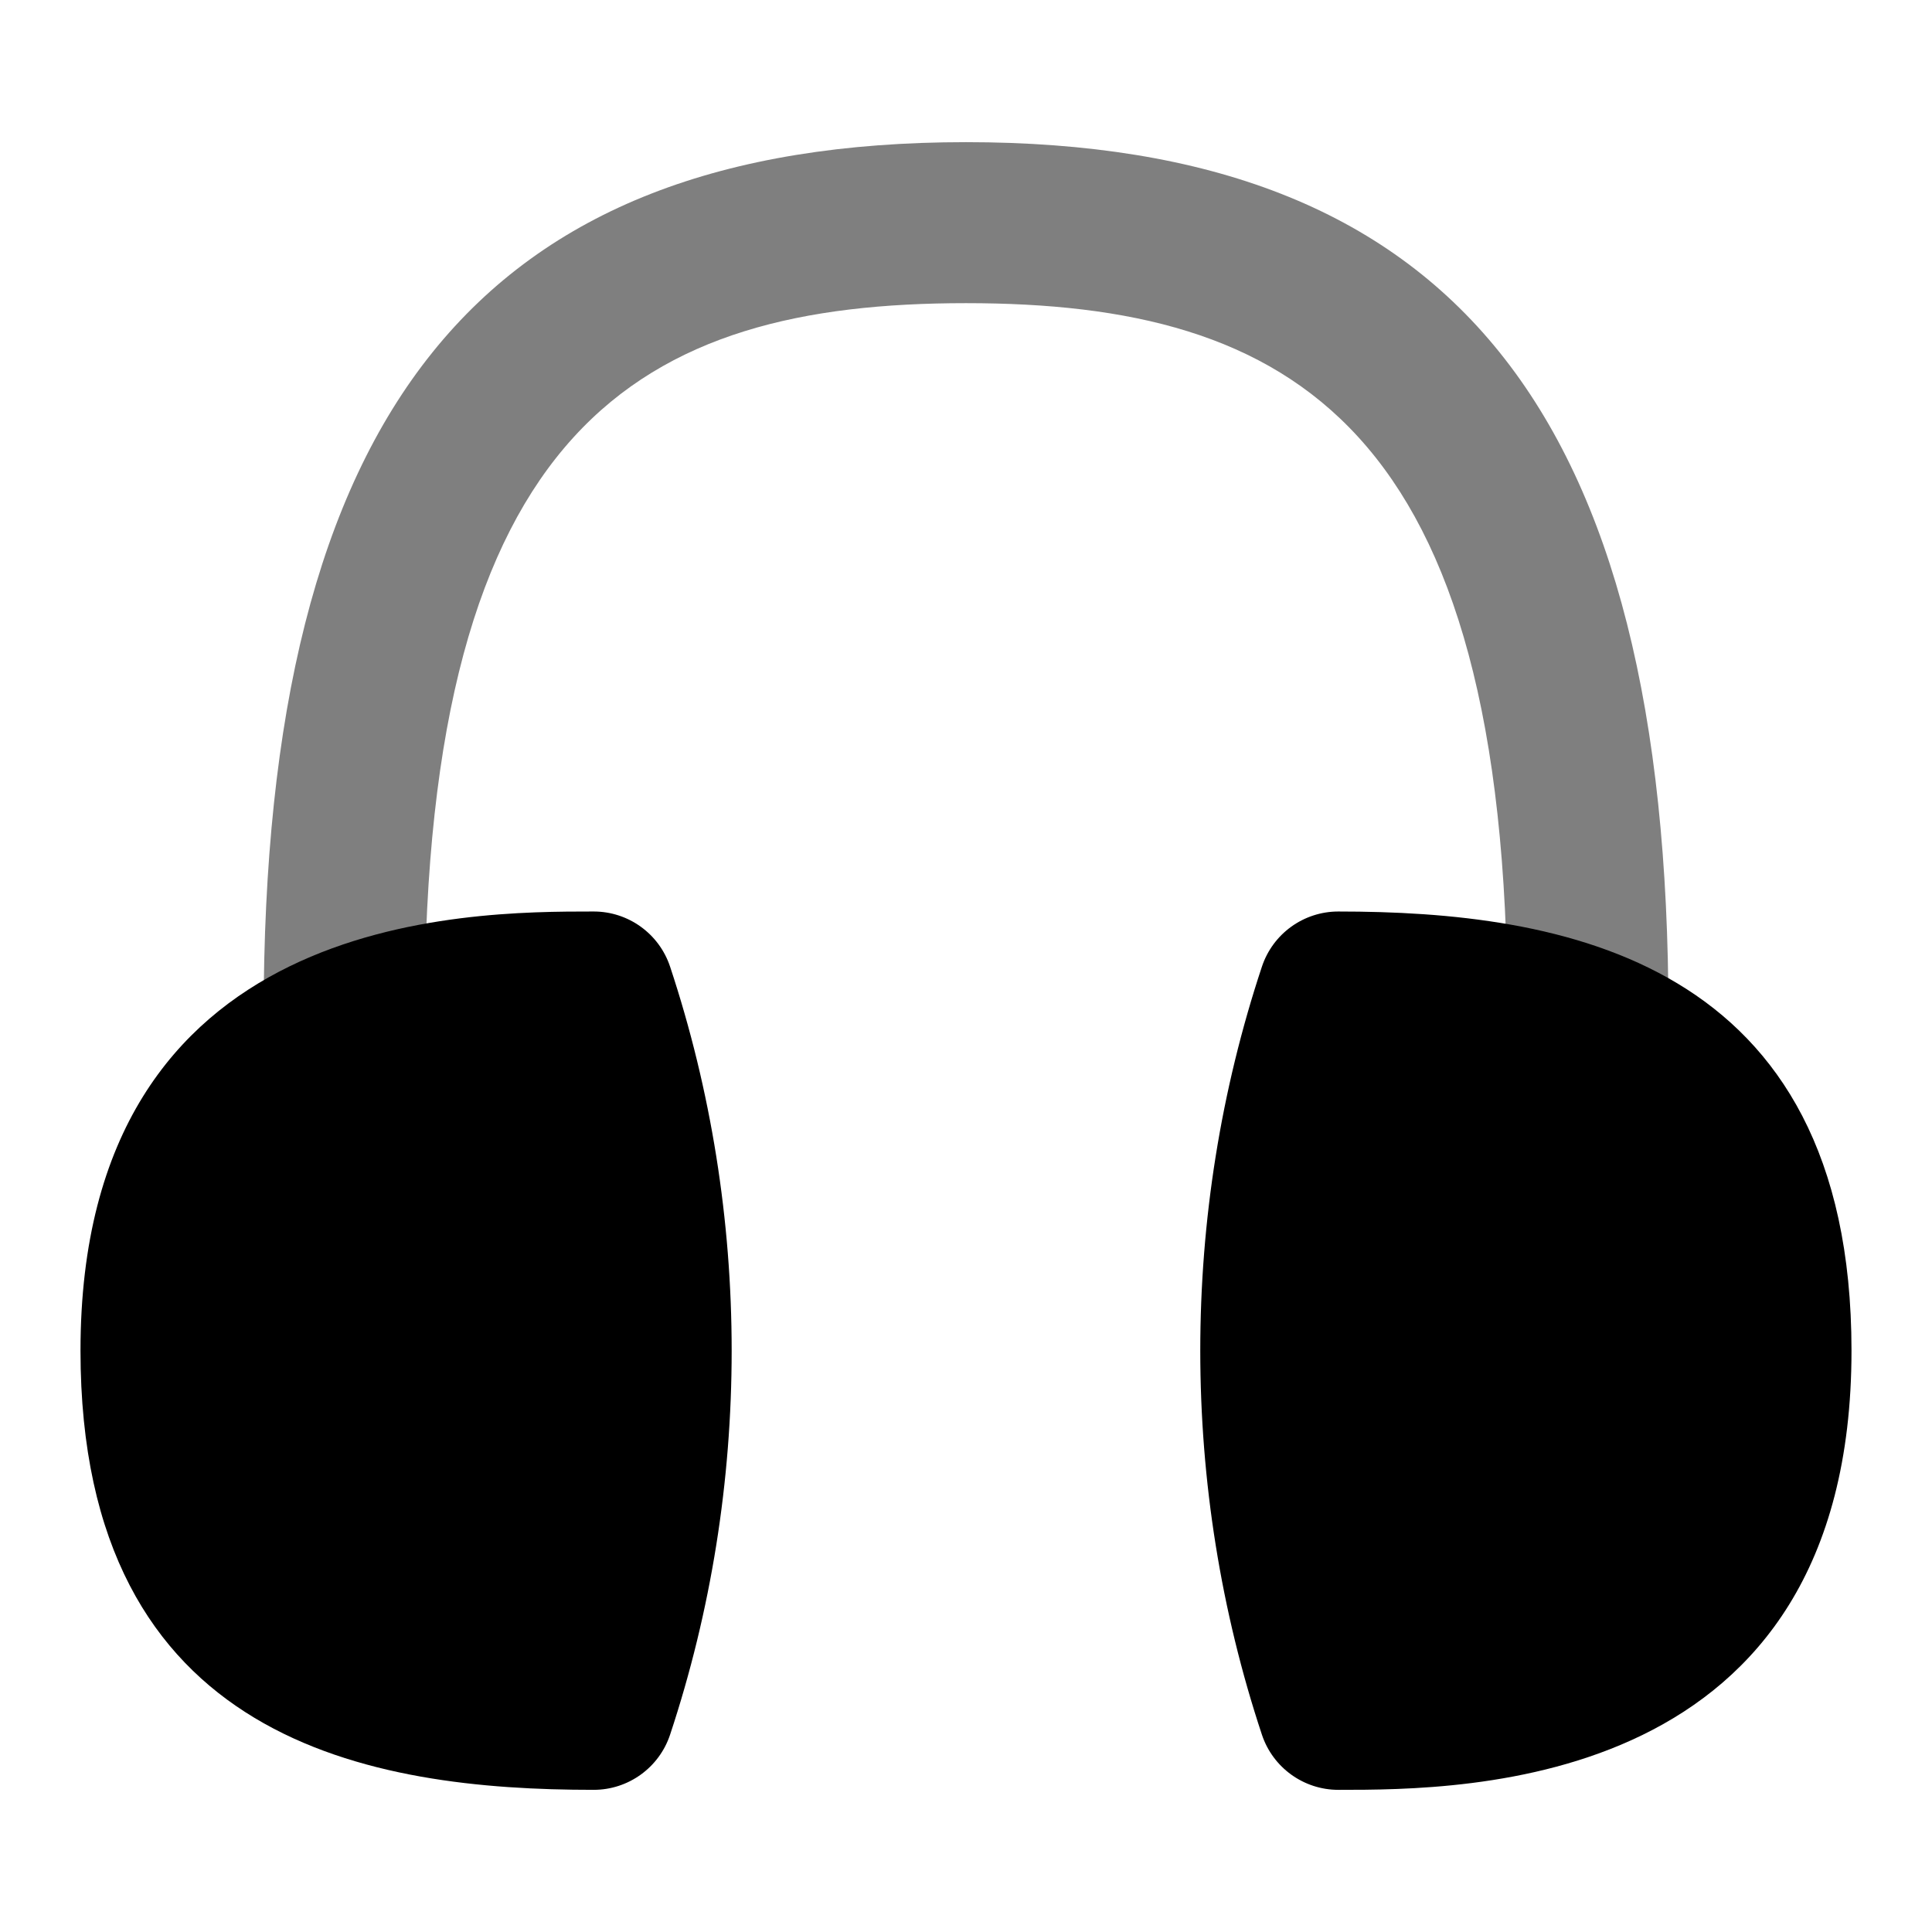 <svg id="Layer_1" viewBox="0 0 24 24" xmlns="http://www.w3.org/2000/svg" data-name="Layer 1"><path d="m4.275 13.603c-.552 0-1-.447-1-1 0-7.495 2.691-10.837 8.725-10.837s8.726 3.342 8.726 10.836c0 .552-.447 1-1 1s-1-.448-1-1c0-7.333-2.688-8.836-6.726-8.836s-6.725 1.503-6.725 8.836c0 .552-.448 1-1 1z" opacity=".5"/><path d="m8.324 12.008c-.136-.409-.518-.685-.949-.685-1.577 0-6.375 0-6.375 5.455 0 4.89 3.638 5.456 6.375 5.456.431 0 .813-.276.949-.685 1.02-3.076 1.02-6.464 0-9.541z"/><path d="m16.625 11.323c-.431 0-.813.276-.949.685-1.021 3.076-1.021 6.464 0 9.541.136.409.519.685.949.685 1.577 0 6.375 0 6.375-5.456 0-4.89-3.639-5.455-6.375-5.455z"/></svg>